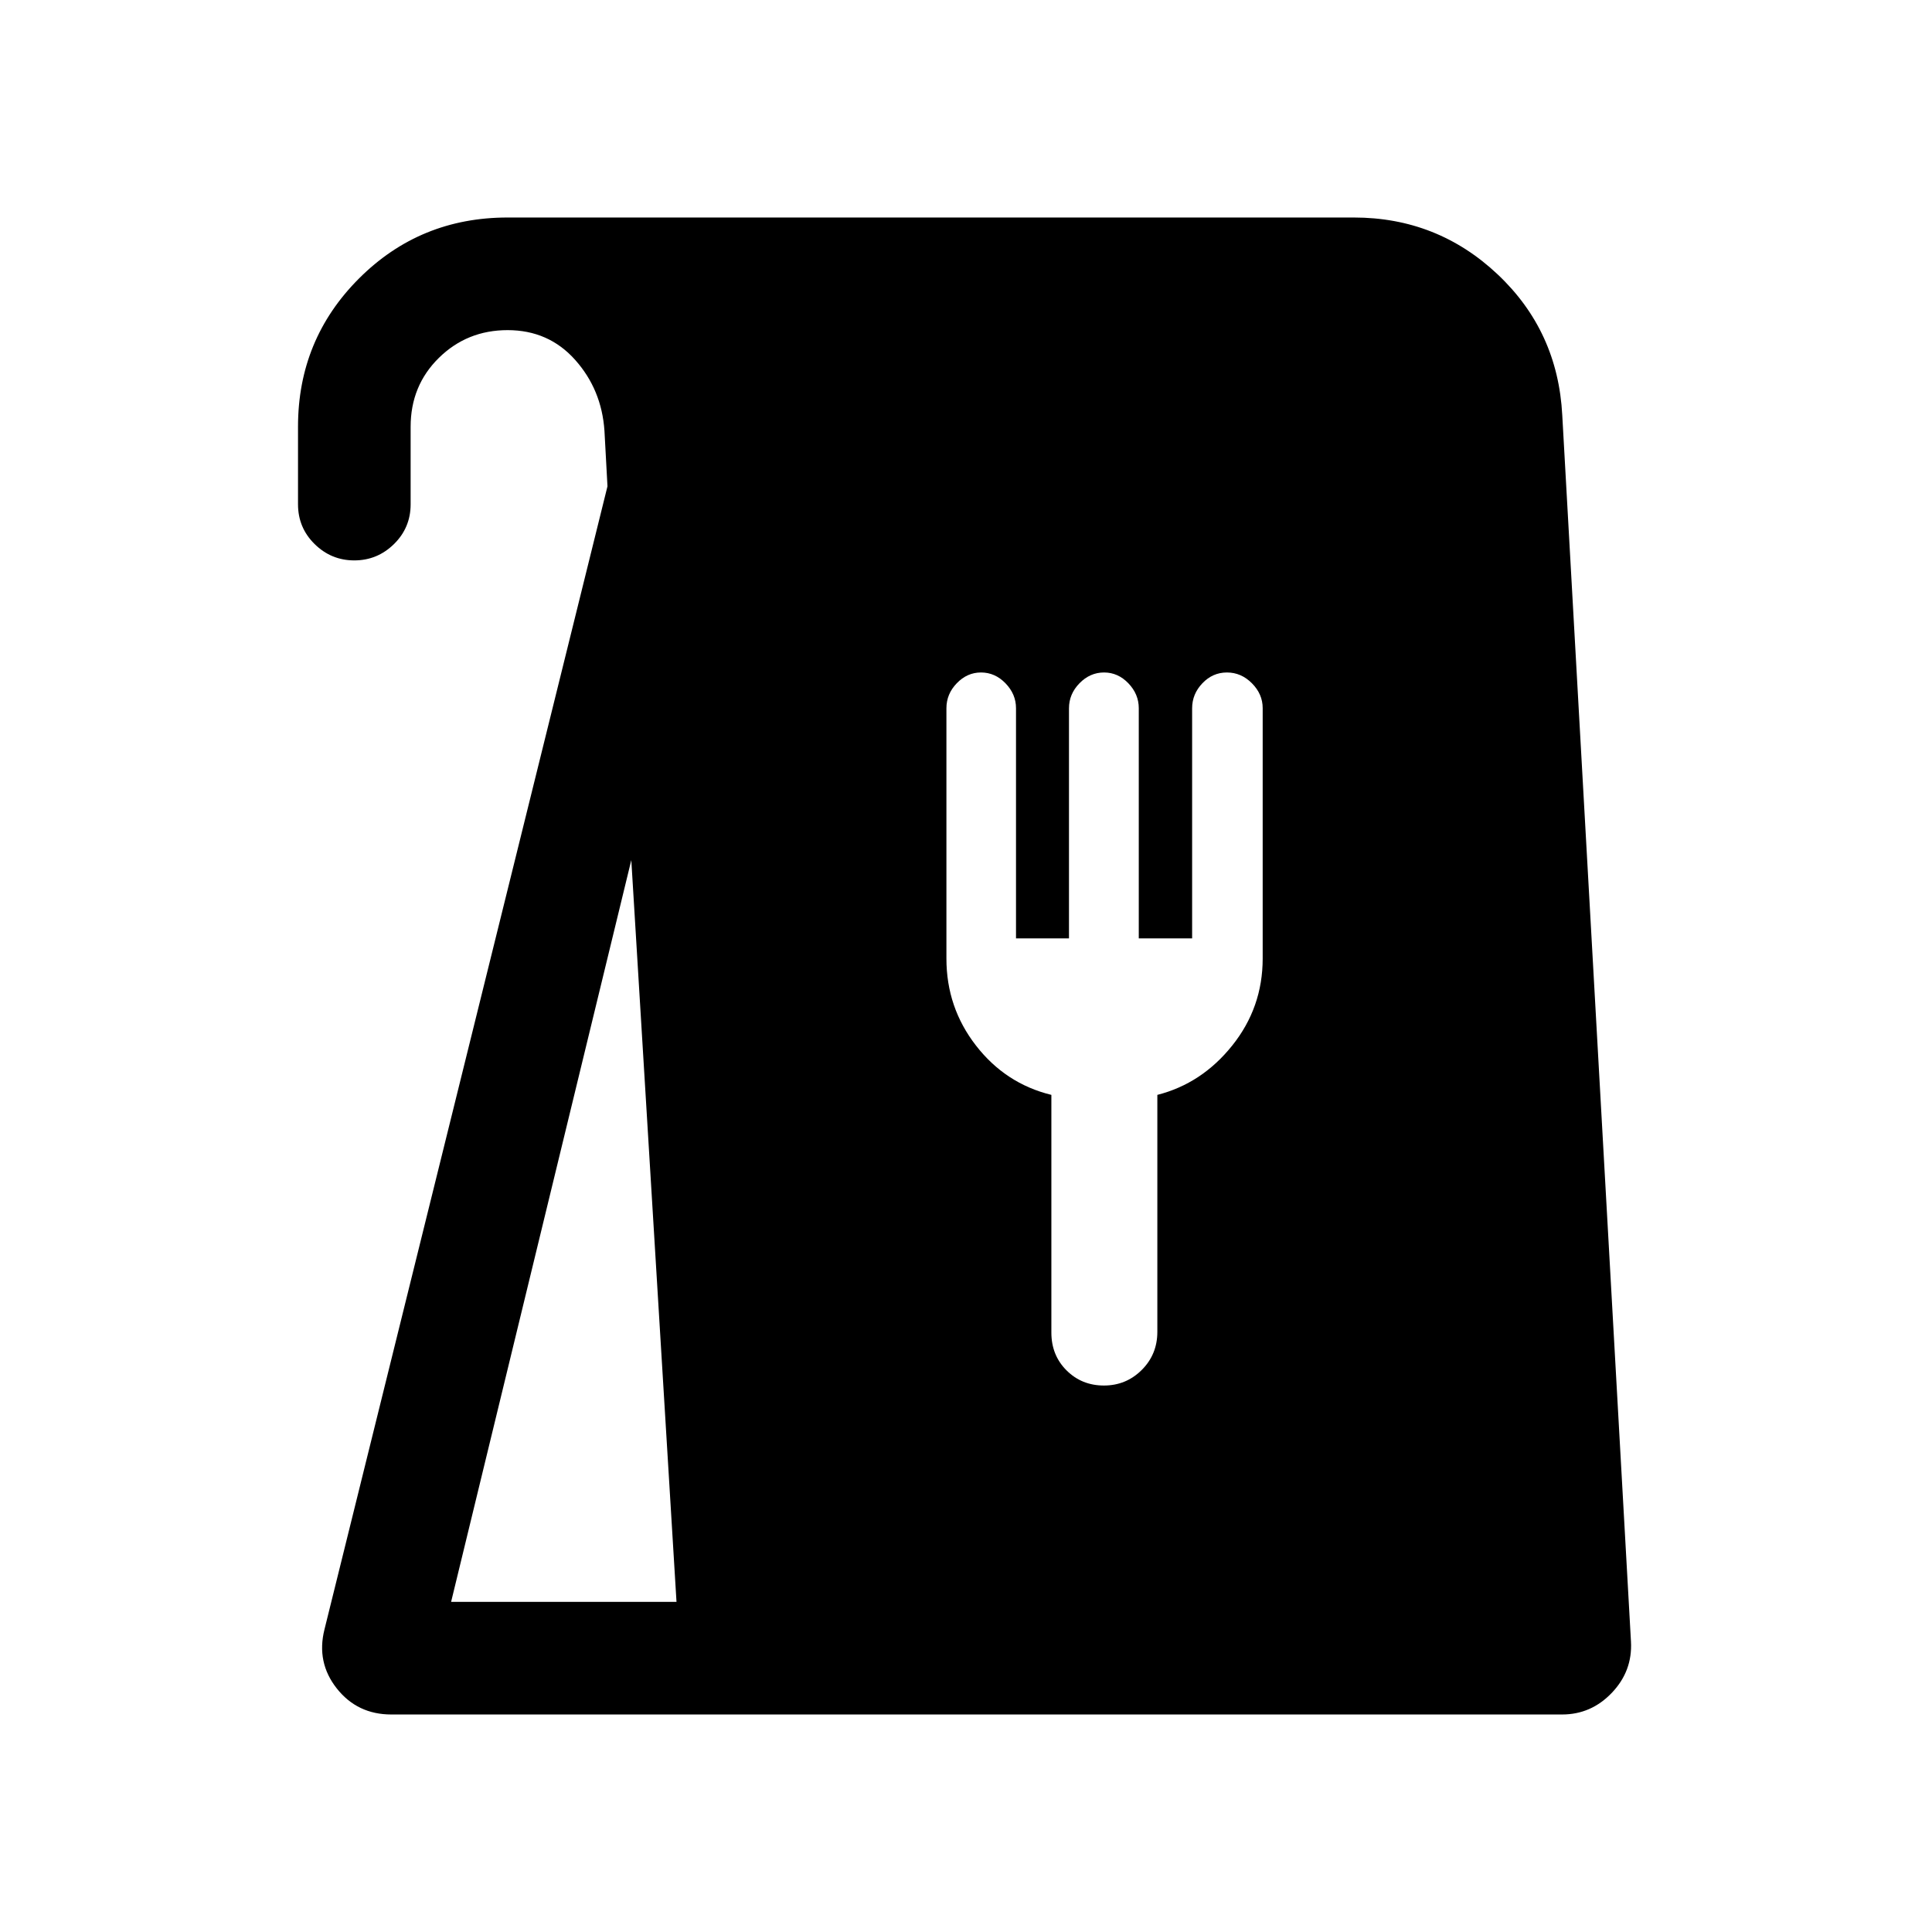 <svg xmlns="http://www.w3.org/2000/svg" height="24" viewBox="0 -960 960 960" width="24"><path d="M194.46-108.08q-16.9 0-27.12-12.95-10.22-12.95-6.11-29.32l140.62-568.01-1.5-27.6q-1.4-20.47-14.58-35.24-13.17-14.76-33.54-14.76-20.15 0-34.17 13.8-14.02 13.8-14.02 34.2v38.54q0 11.63-8.27 19.76-8.27 8.12-19.73 8.12-11.45 0-19.71-8.12-8.25-8.13-8.25-19.76v-38.59q0-43.3 30.29-73.6 30.29-30.31 73.86-30.31h420.45q41.49 0 71.45 28.22t32.15 70l34.14 609.39q.81 14.62-9.48 25.43-10.29 10.8-24.75 10.8H194.46Zm29.69-55.96h112l-22.46-368.58-89.54 368.58Zm324.38-107.5q11.03 0 18.79-7.73t7.76-18.95v-117.74q22.09-5.62 37.21-24.52 15.13-18.9 15.13-43.23v-124.43q0-6.96-5.33-12.33-5.33-5.38-12.44-5.38-7.07 0-12.18 5.35-5.11 5.34-5.11 12.46v114.31h-26.51V-608.1q0-6.98-5.16-12.37-5.16-5.38-12.09-5.38-6.97 0-12.2 5.35-5.23 5.34-5.23 12.46v114.31h-26.32V-608.1q0-6.98-5.22-12.37-5.21-5.38-12.17-5.38-6.88 0-12.03 5.34-5.16 5.33-5.16 12.44v124.39q0 24.32 14.71 43.24 14.7 18.92 37.44 24.48v118.12q0 11.26 7.54 18.78 7.54 7.52 18.57 7.52Z"/></svg>
